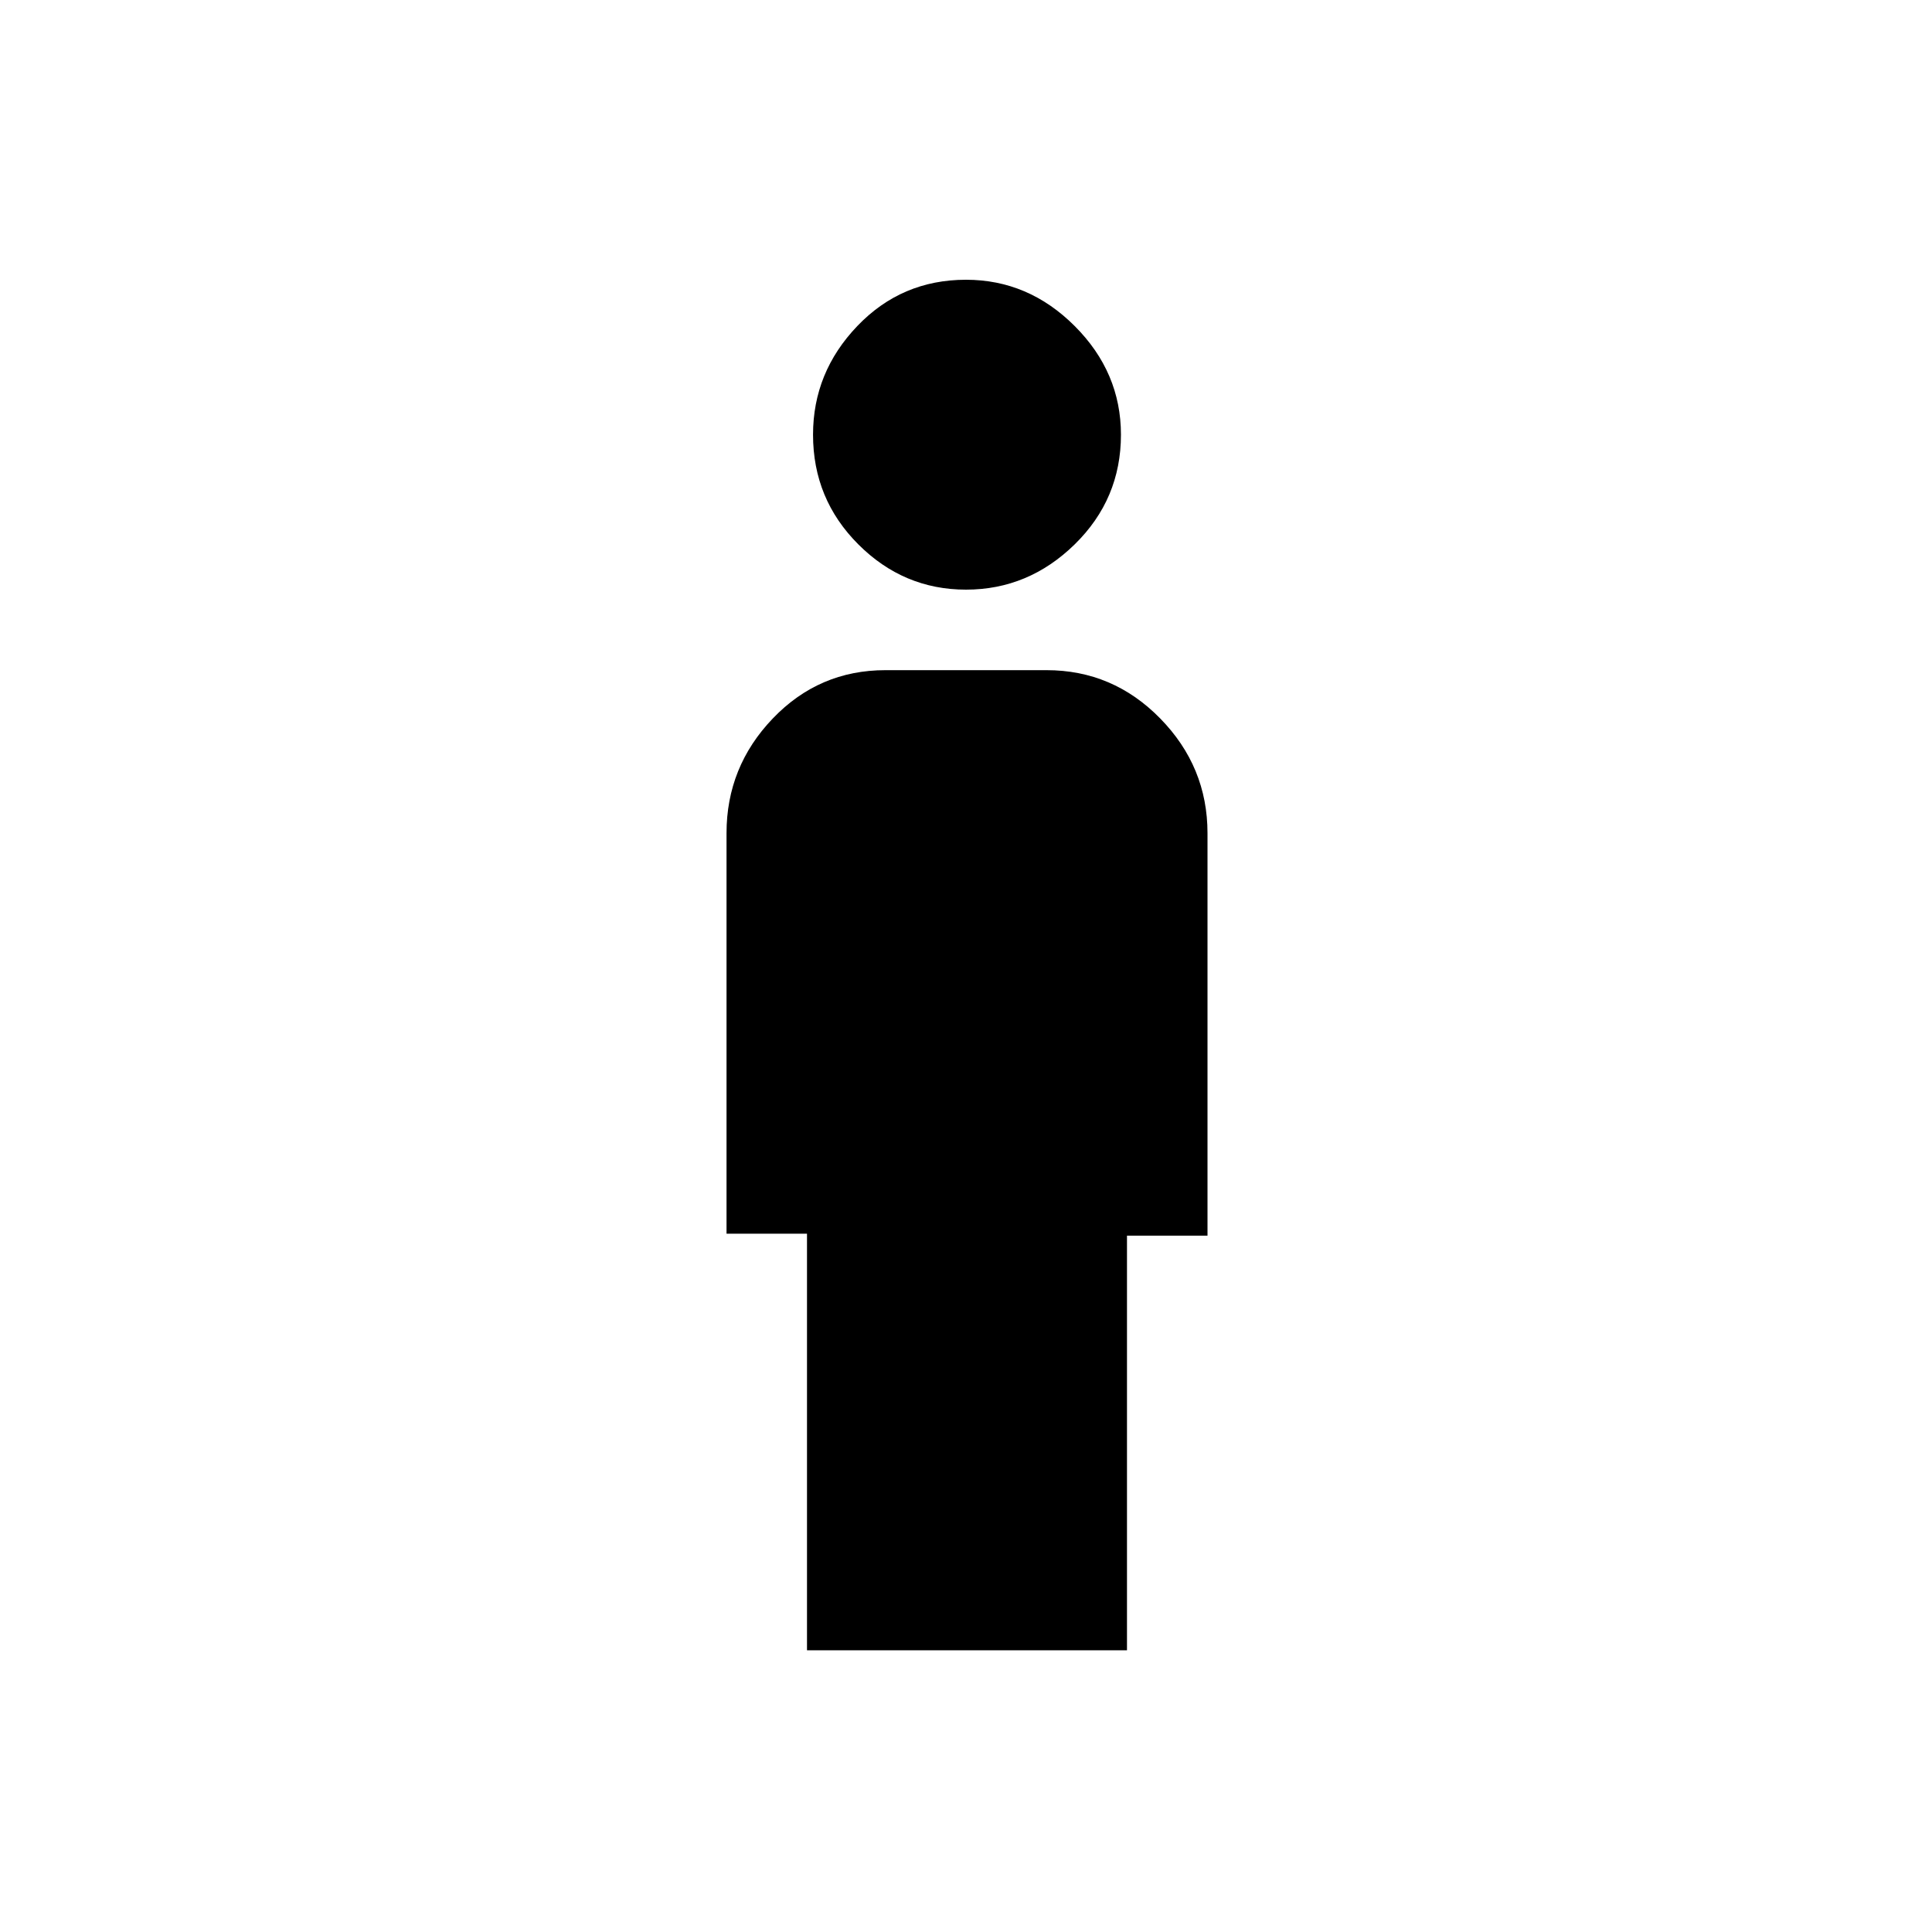 <svg xmlns="http://www.w3.org/2000/svg" height="40" width="40"><path d="M20 12.208q-1.292 0-2.229-.937-.938-.938-.938-2.271 0-1.292.917-2.25T20 5.792q1.292 0 2.25.958T23.208 9q0 1.333-.958 2.271-.958.937-2.25.937Zm-3.292 21.959v-8.625h-1.666V17.25q0-1.375.958-2.375t2.333-1h3.334q1.375 0 2.354 1 .979 1 .979 2.375v8.333h-1.667v8.584Z"/></svg>